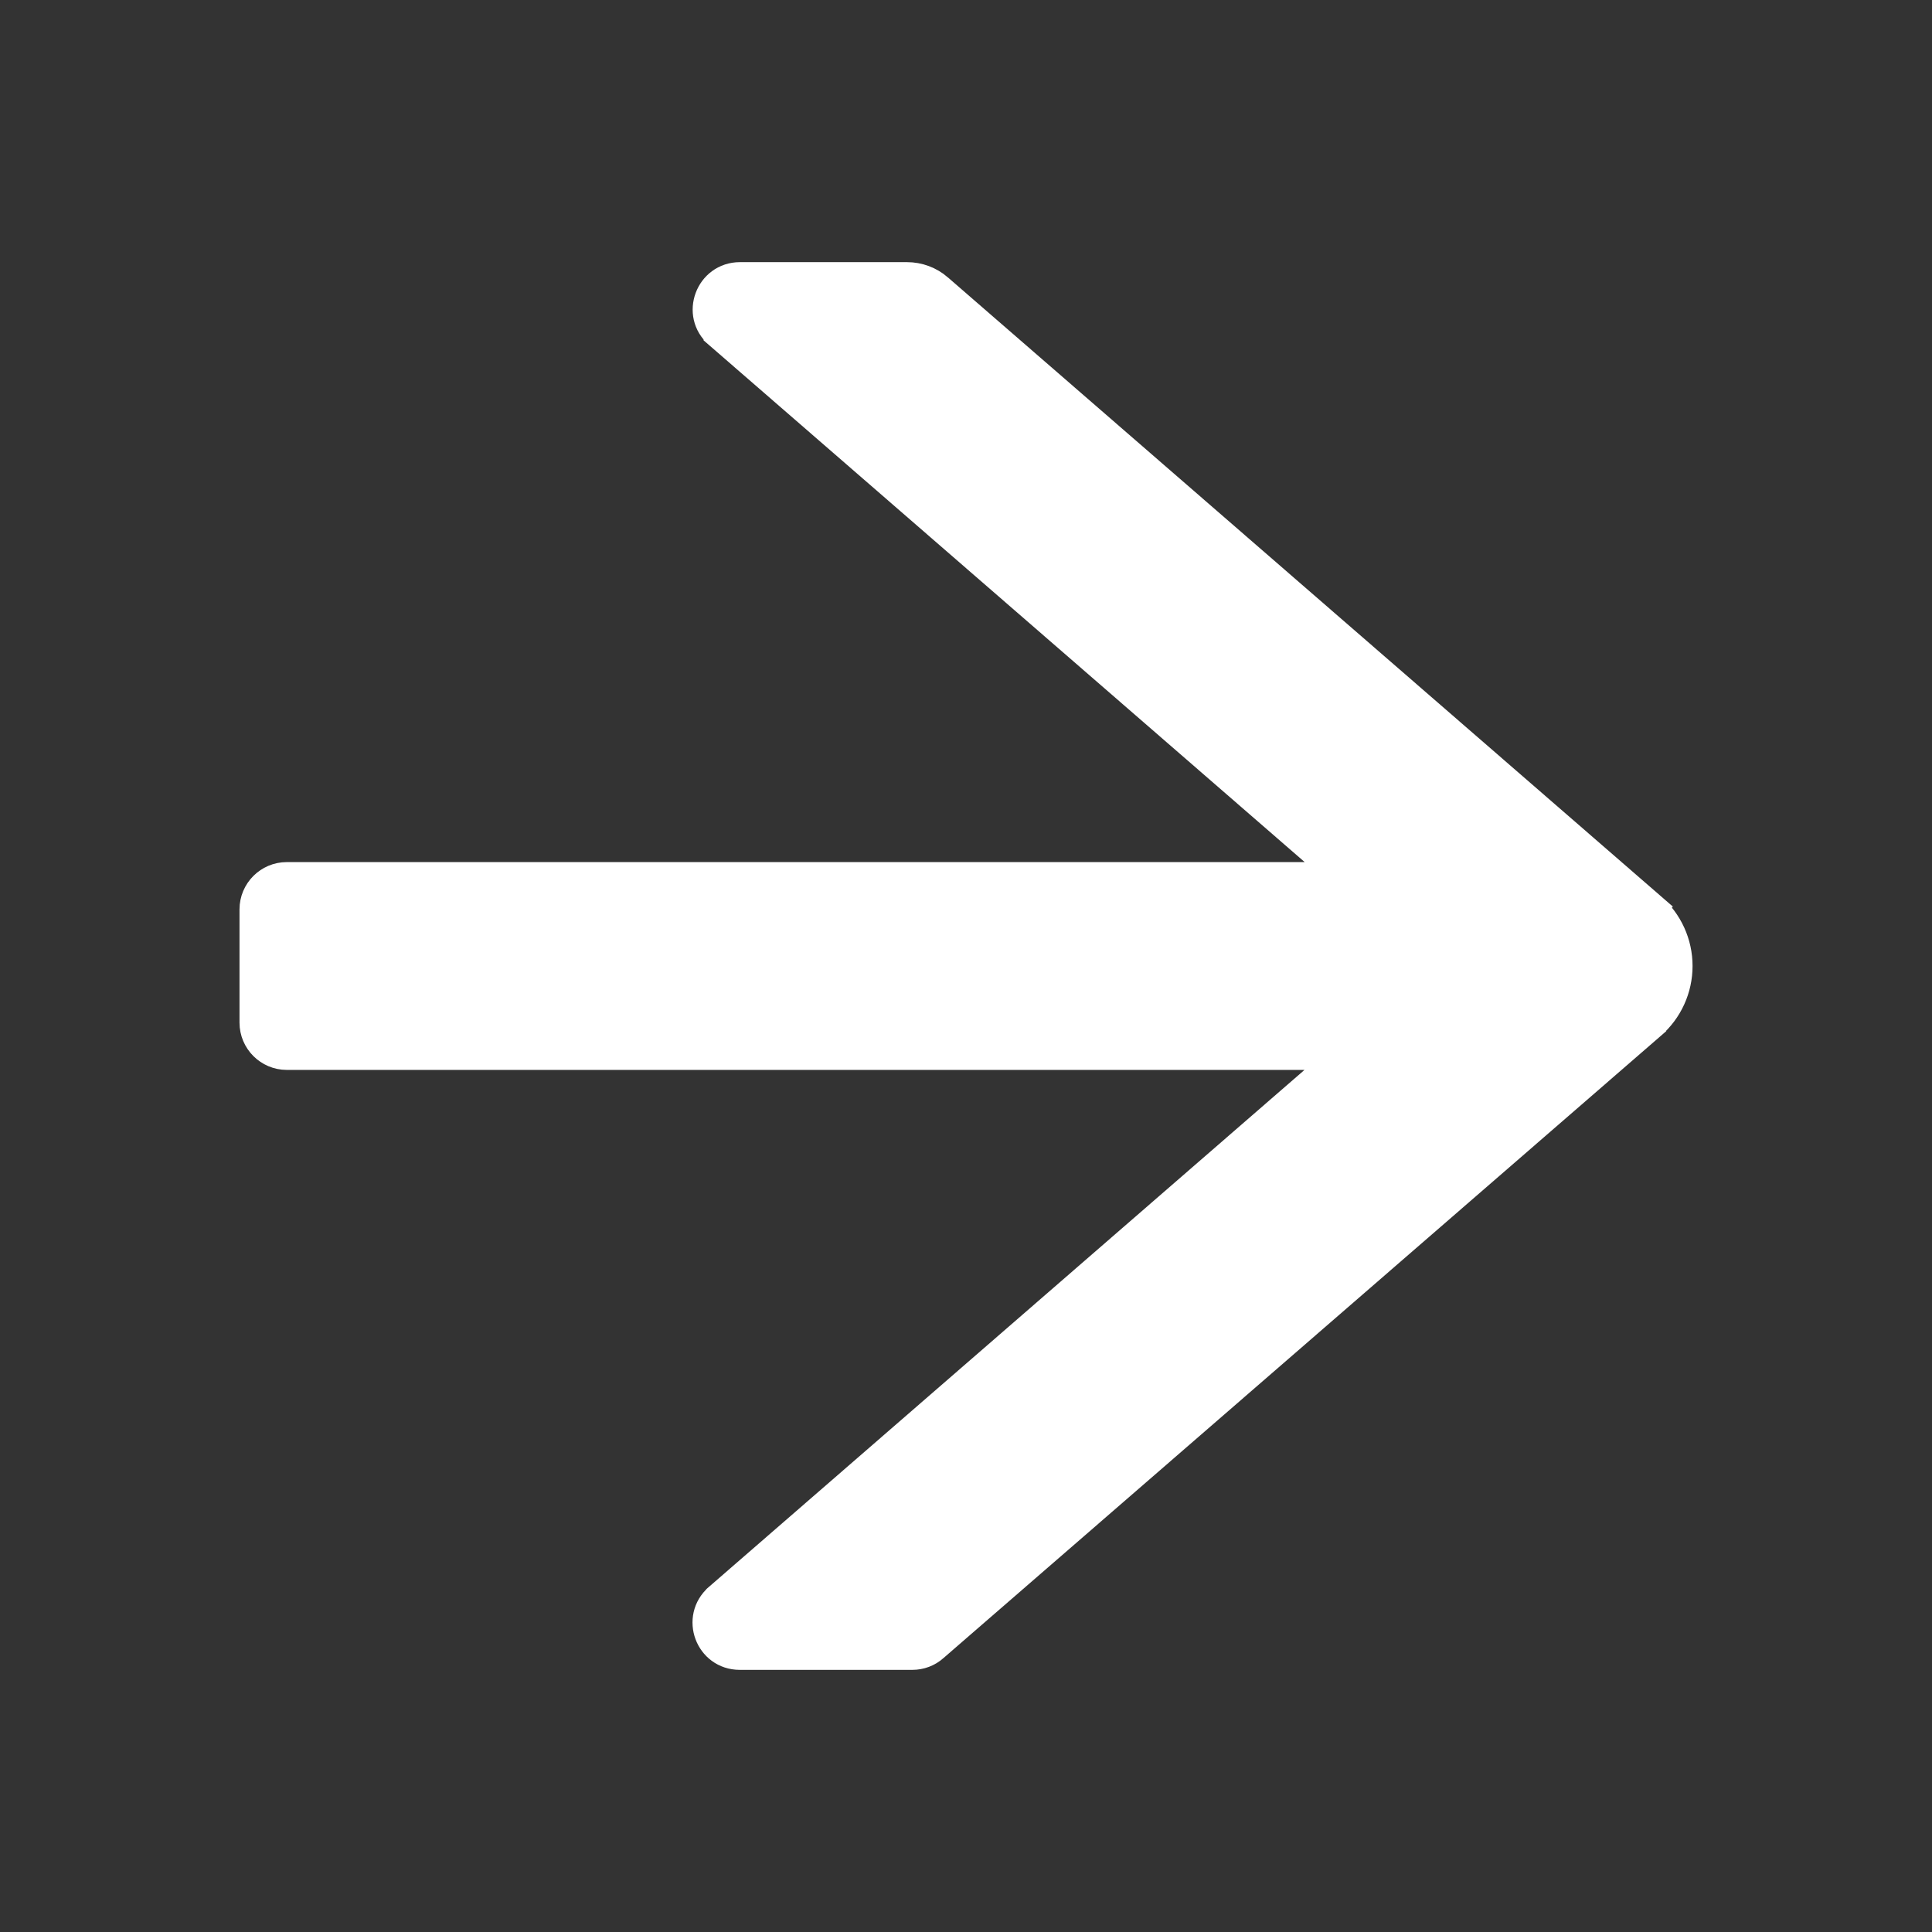 <svg width="60" height="60" viewBox="0 0 60 60" fill="none" xmlns="http://www.w3.org/2000/svg">
<rect x="0" y="0" width="60" height="60" fill="#333333" stroke="none"/>
<path d="M29.109 8.992L29.108 8.99C28.848 8.766 28.515 8.641 28.166 8.641H22.98C22.085 8.641 21.669 9.755 22.349 10.339C22.349 10.34 22.35 10.34 22.35 10.341L41.857 27.273H8.906C8.372 27.273 7.938 27.708 7.938 28.242V31.758C7.938 32.292 8.372 32.727 8.906 32.727H41.851L22.342 49.661L22.341 49.663C21.669 50.25 22.074 51.359 22.975 51.359H28.336C28.562 51.359 28.794 51.278 28.973 51.115L51.246 31.796L51.246 31.795C51.503 31.572 51.709 31.296 51.85 30.986C51.991 30.677 52.064 30.34 52.064 30C52.064 29.66 51.991 29.323 51.85 29.014C51.709 28.704 51.503 28.428 51.246 28.205L50.918 28.582L51.246 28.204L29.109 8.992Z" fill="white" stroke="white"/>
</svg>
